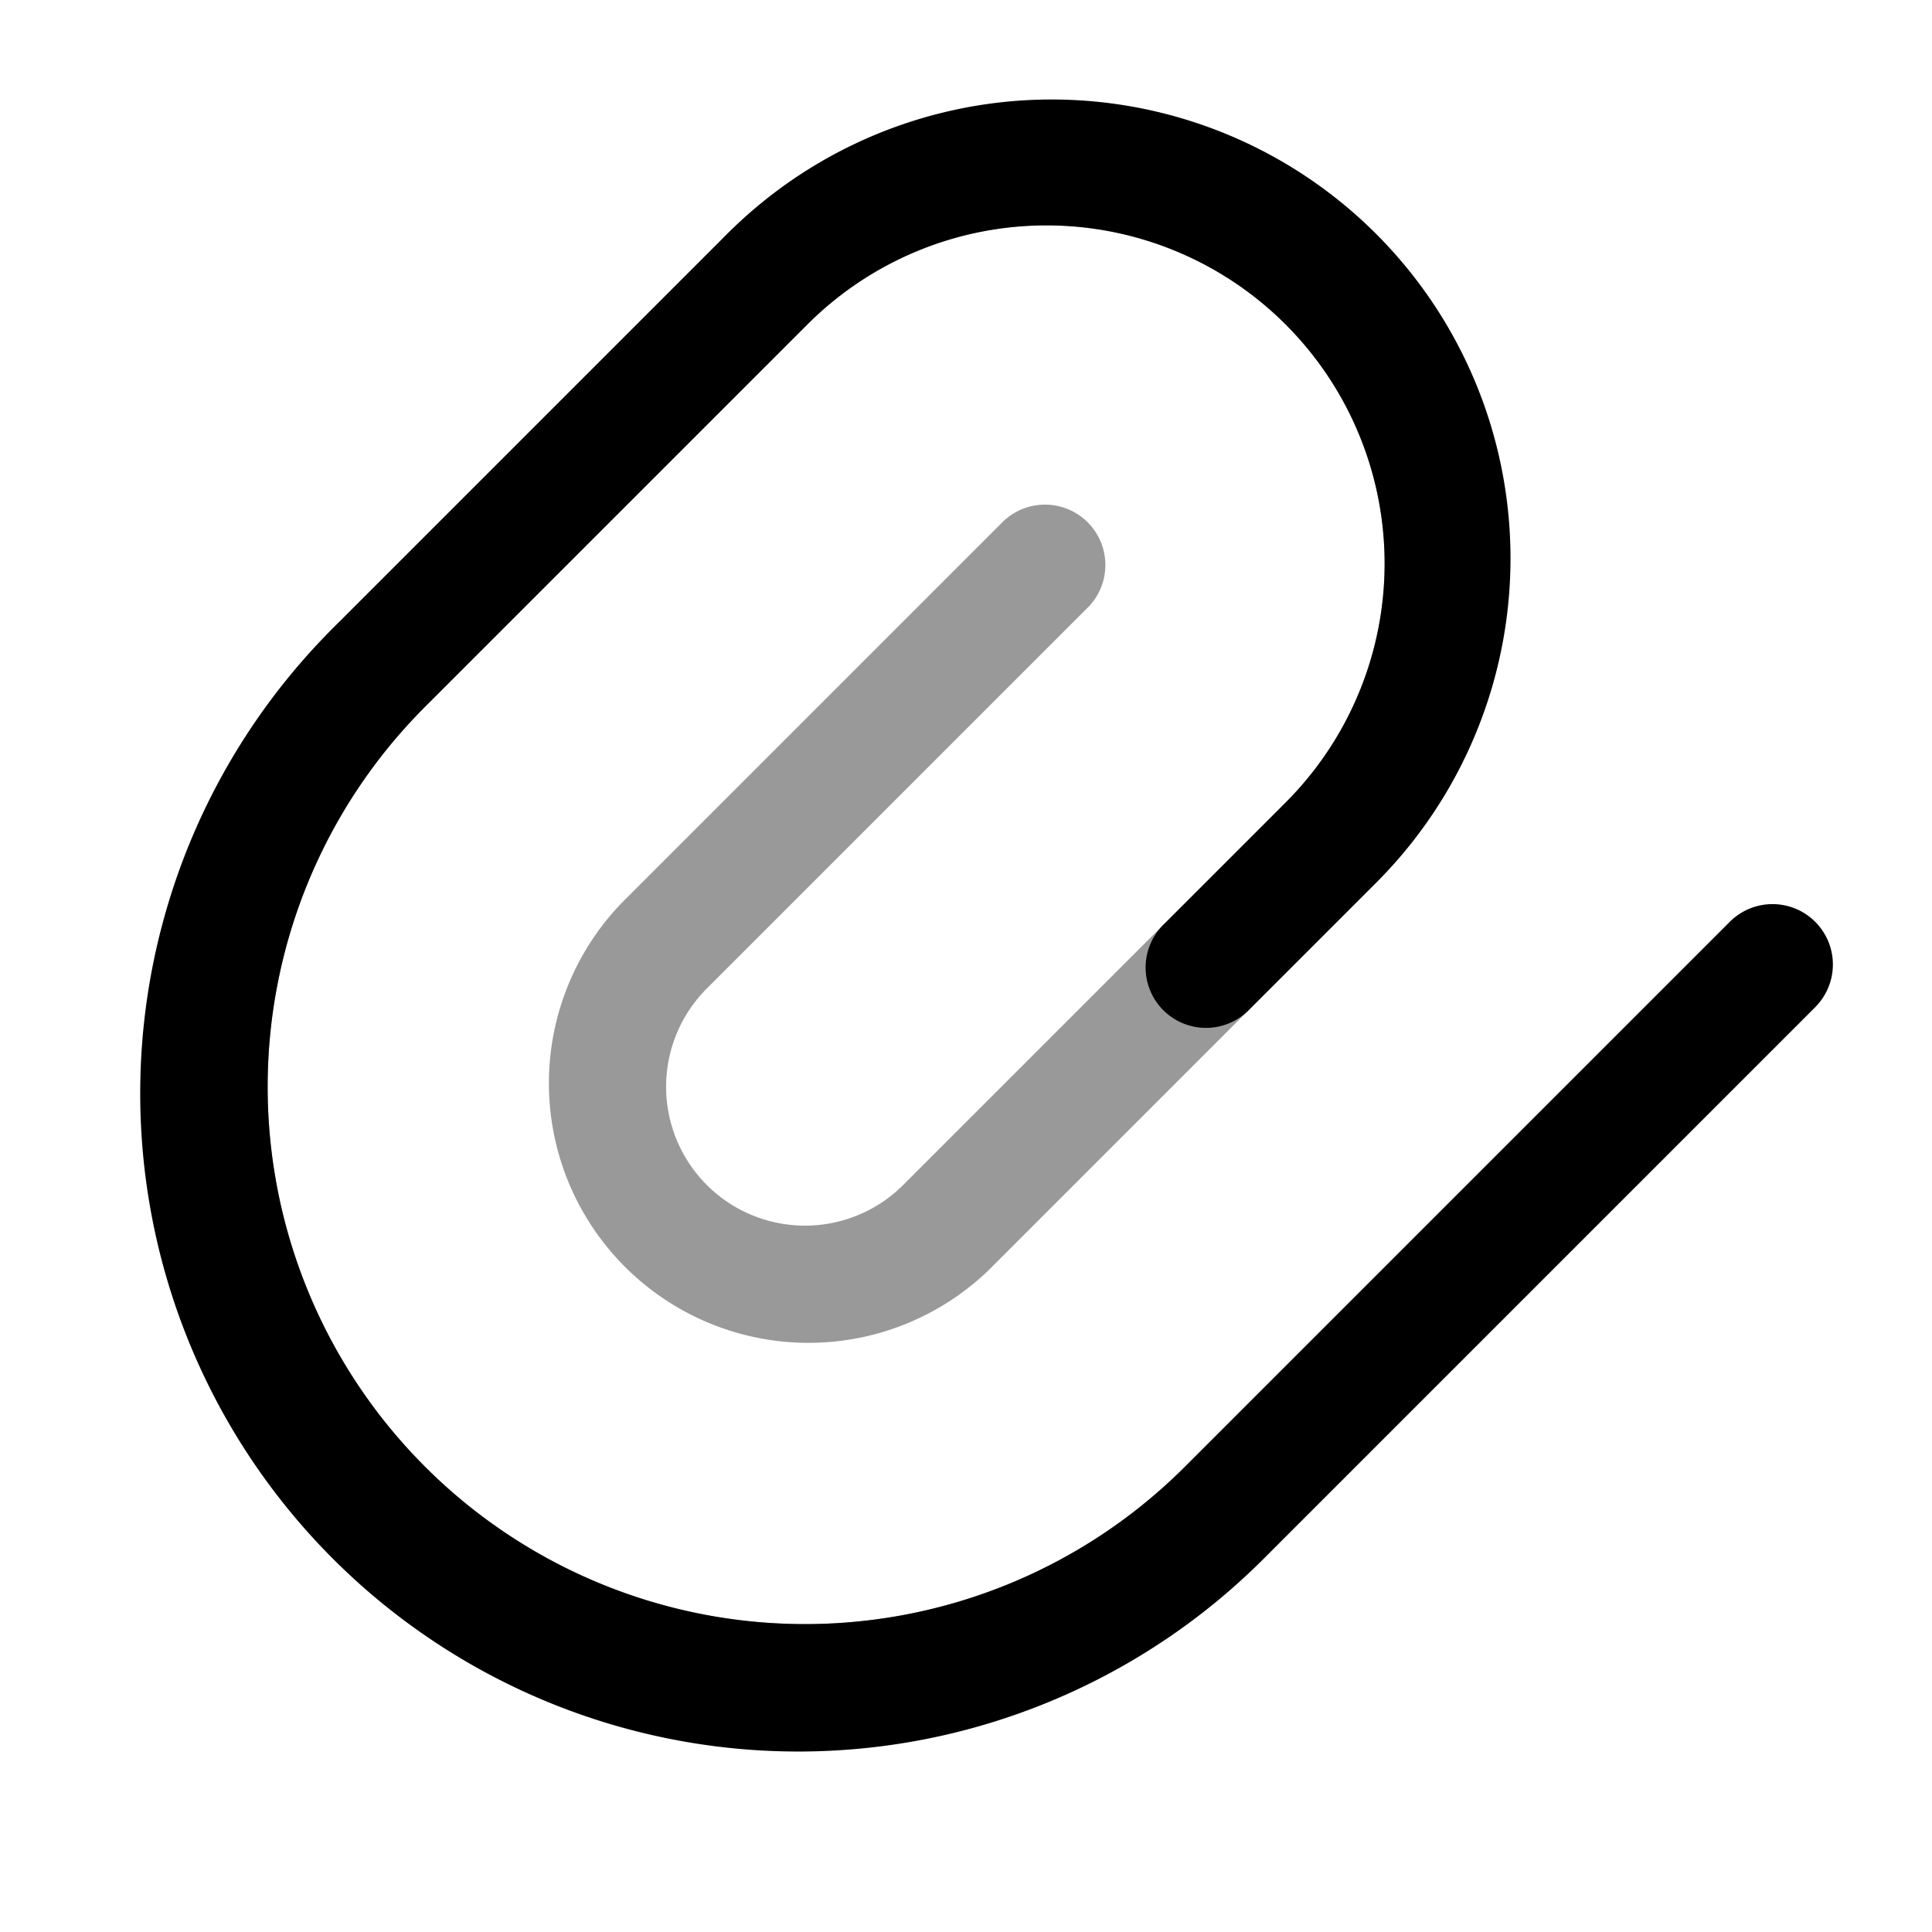 <svg xmlns="http://www.w3.org/2000/svg" width="24" height="24" fill="currentColor" viewBox="0 0 24 24">
  <path fill-rule="evenodd" d="M10.03 4.03a4.2 4.2 0 015.94 5.94l-1.5 1.5-3.25 3.25a1.725 1.725 0 01-2.44-2.44l4.75-4.75a.75.75 0 00-1.06-1.06l-4.75 4.75a3.225 3.225 0 004.56 4.56l3.25-3.25 1.5-1.5a5.7 5.7 0 00-8.06-8.06L4.22 7.72a8.175 8.175 0 0011.56 11.56l6.75-6.75a.75.75 0 00-1.06-1.06l-6.75 6.75a6.675 6.675 0 01-9.44-9.44l4.75-4.75z" opacity=".4"/>
  <path fill-rule="evenodd" d="M15.97 4.03a4.2 4.2 0 00-5.94 0L5.28 8.78a6.675 6.675 0 109.44 9.44l6.75-6.75a.75.75 0 111.06 1.06l-6.75 6.75A8.175 8.175 0 114.22 7.72l4.75-4.75a5.7 5.7 0 118.06 8.06l-1.5 1.5a.75.75 0 11-1.06-1.06l1.5-1.5a4.2 4.2 0 000-5.94z"/>
</svg>
